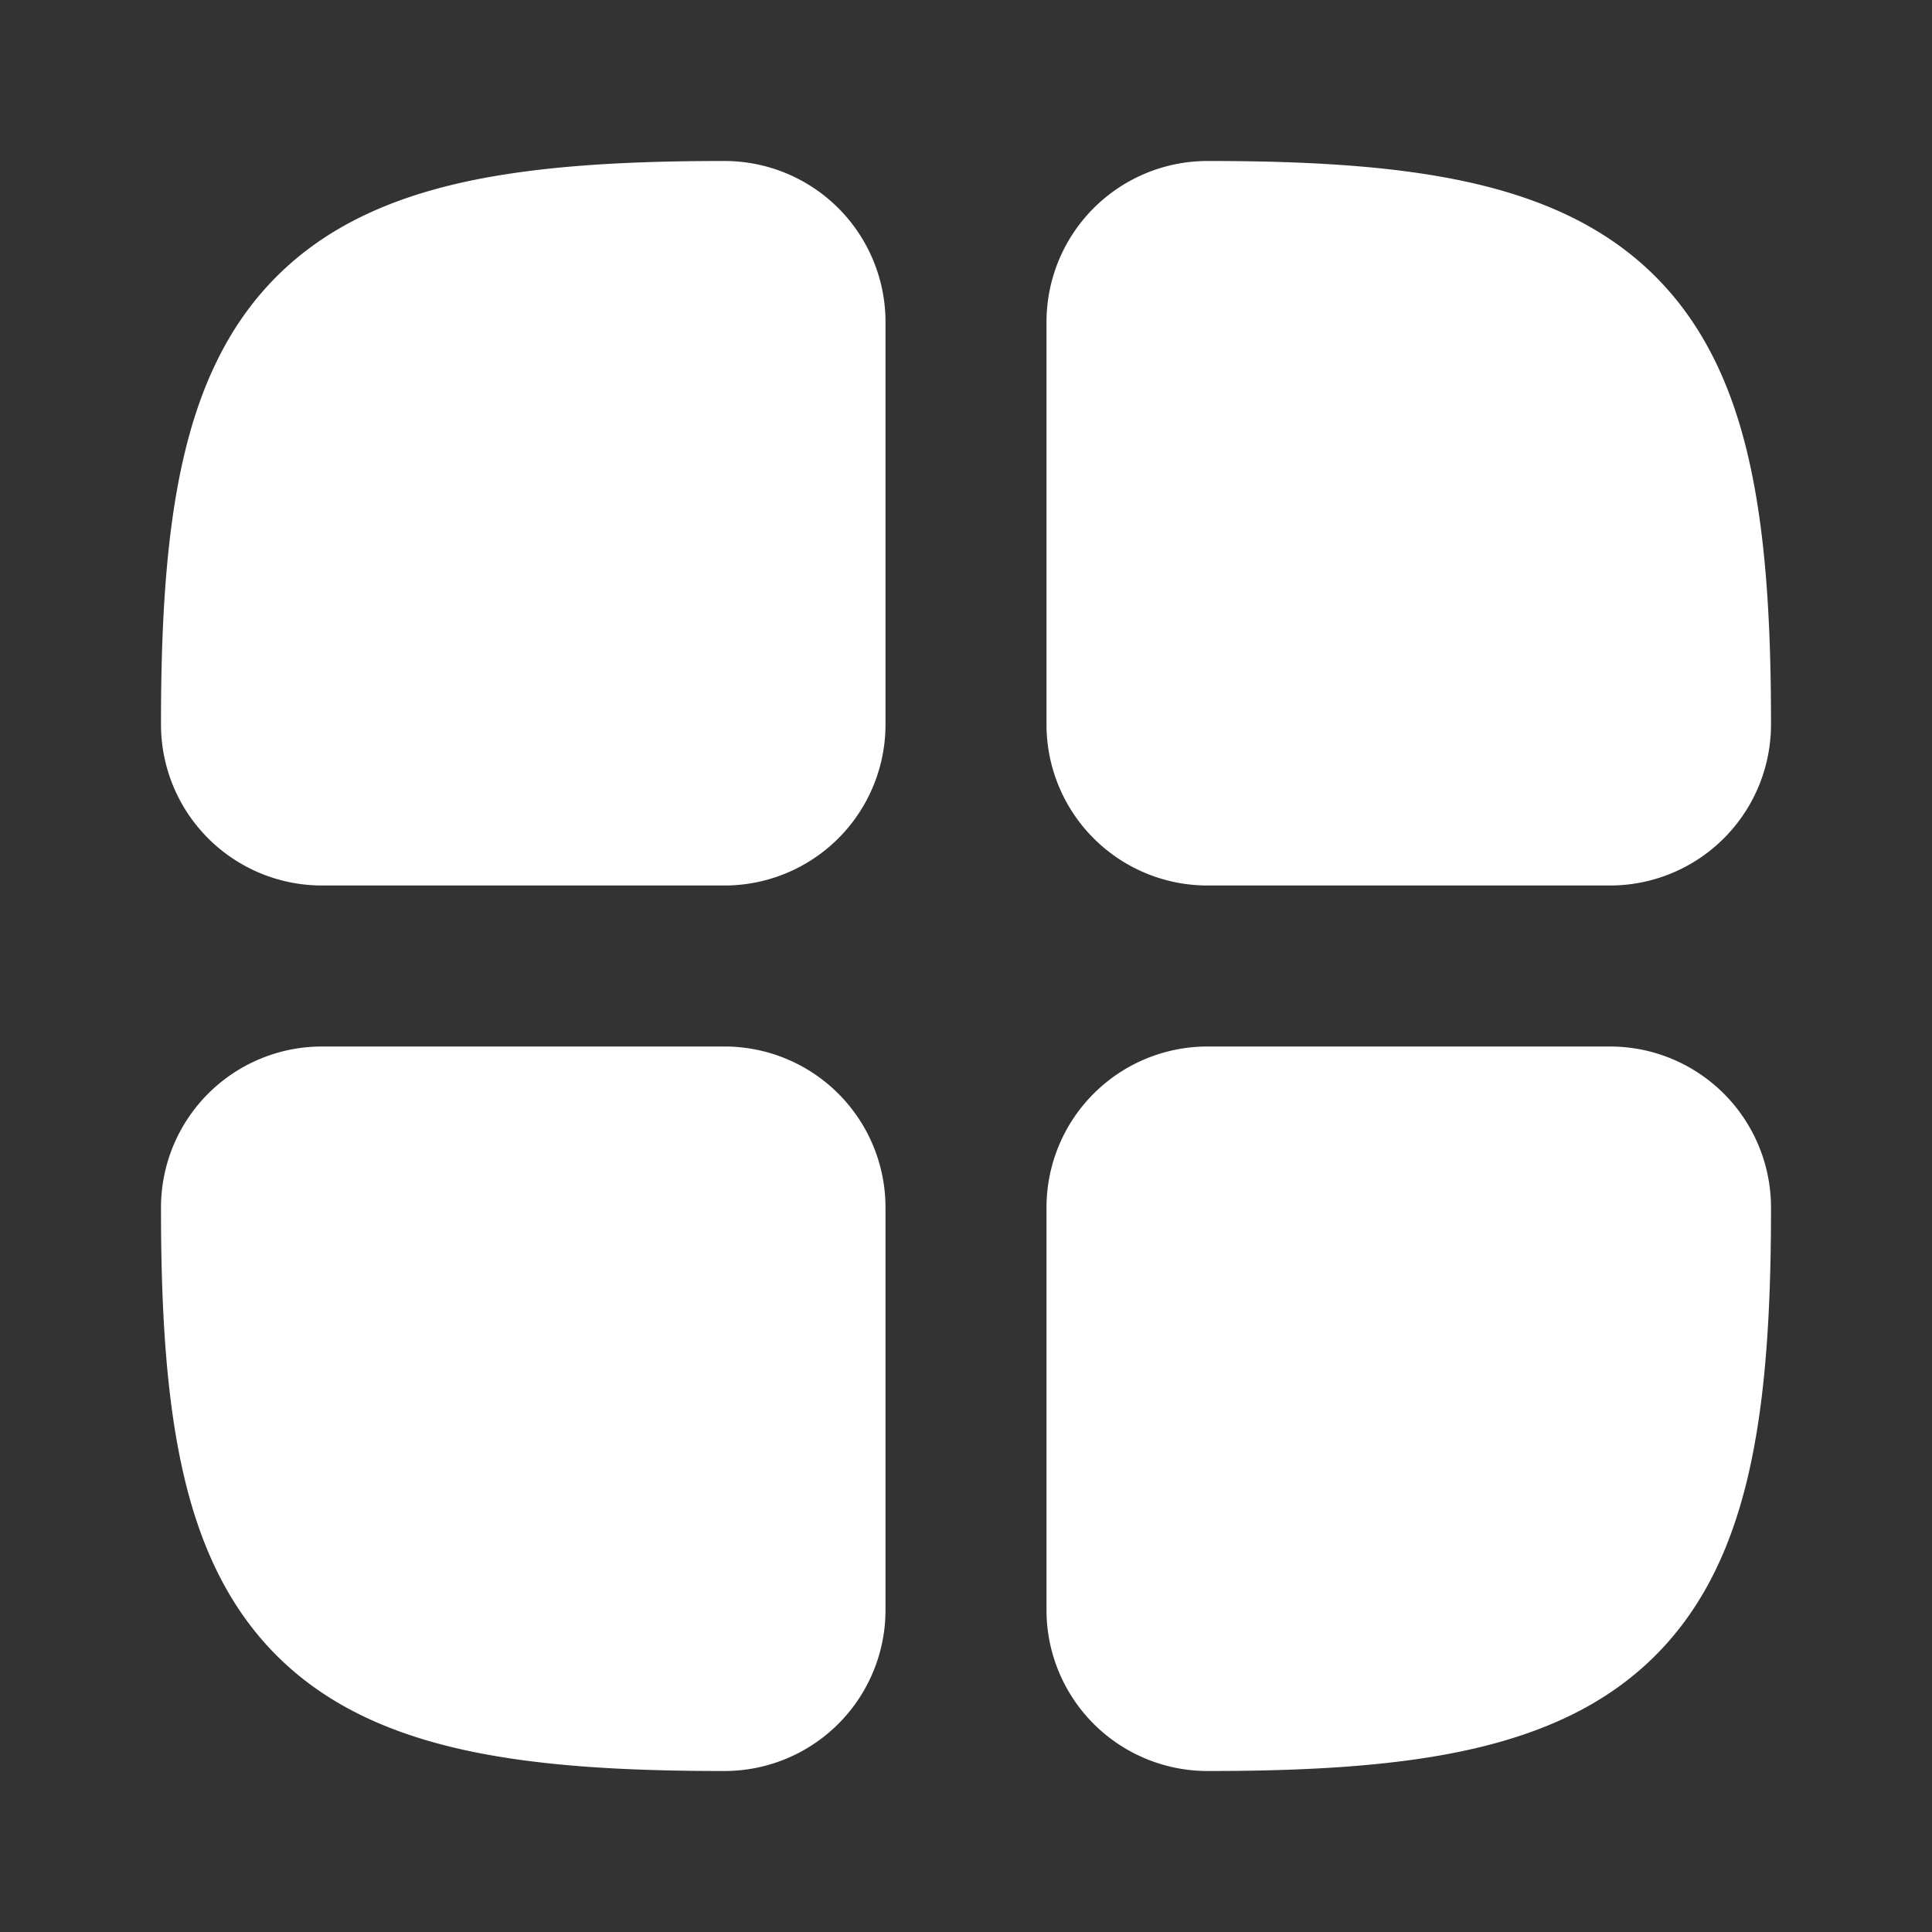 <svg xmlns="http://www.w3.org/2000/svg" version="1.1" xmlns:xlink="http://www.w3.org/1999/xlink" xmlns:svgjs="http://svgjs.com/svgjs" width="512" height="512" x="0" y="0" viewBox="0 0 24 24" style="enable-background:new 0 0 512 512" xml:space="preserve" class=""><rect x="0" y="0" width="24" height="24" fill="#333333" stroke="none"/><g><g fill="#000"><path d="M2 8.976c0-1.253.066-2.328.266-3.227.202-.91.554-1.698 1.17-2.314s1.403-.967 2.313-1.17C6.648 2.066 7.723 2 8.976 2H9a2 2 0 0 1 2 2v5a2 2 0 0 1-2 2H4a2 2 0 0 1-2-2zM22 15.024c0 1.253-.066 2.328-.266 3.227-.202.91-.554 1.698-1.17 2.314s-1.403.967-2.313 1.17c-.899.2-1.974.265-3.227.265H15a2 2 0 0 1-2-2v-5a2 2 0 0 1 2-2h5a2 2 0 0 1 2 2zM2 15.024c0 1.253.066 2.328.266 3.227.202.91.554 1.698 1.17 2.314s1.403.967 2.313 1.17c.899.2 1.974.265 3.227.265H9a2 2 0 0 0 2-2v-5a2 2 0 0 0-2-2H4a2 2 0 0 0-2 2zM22 8.976c0-1.253-.066-2.328-.266-3.227-.202-.91-.554-1.698-1.17-2.314s-1.403-.967-2.313-1.17c-.899-.2-1.974-.265-3.227-.265H15a2 2 0 0 0-2 2v5a2 2 0 0 0 2 2h5a2 2 0 0 0 2-2z" fill="#ffffff" data-original="#000000" class=""></path></g></g></svg>